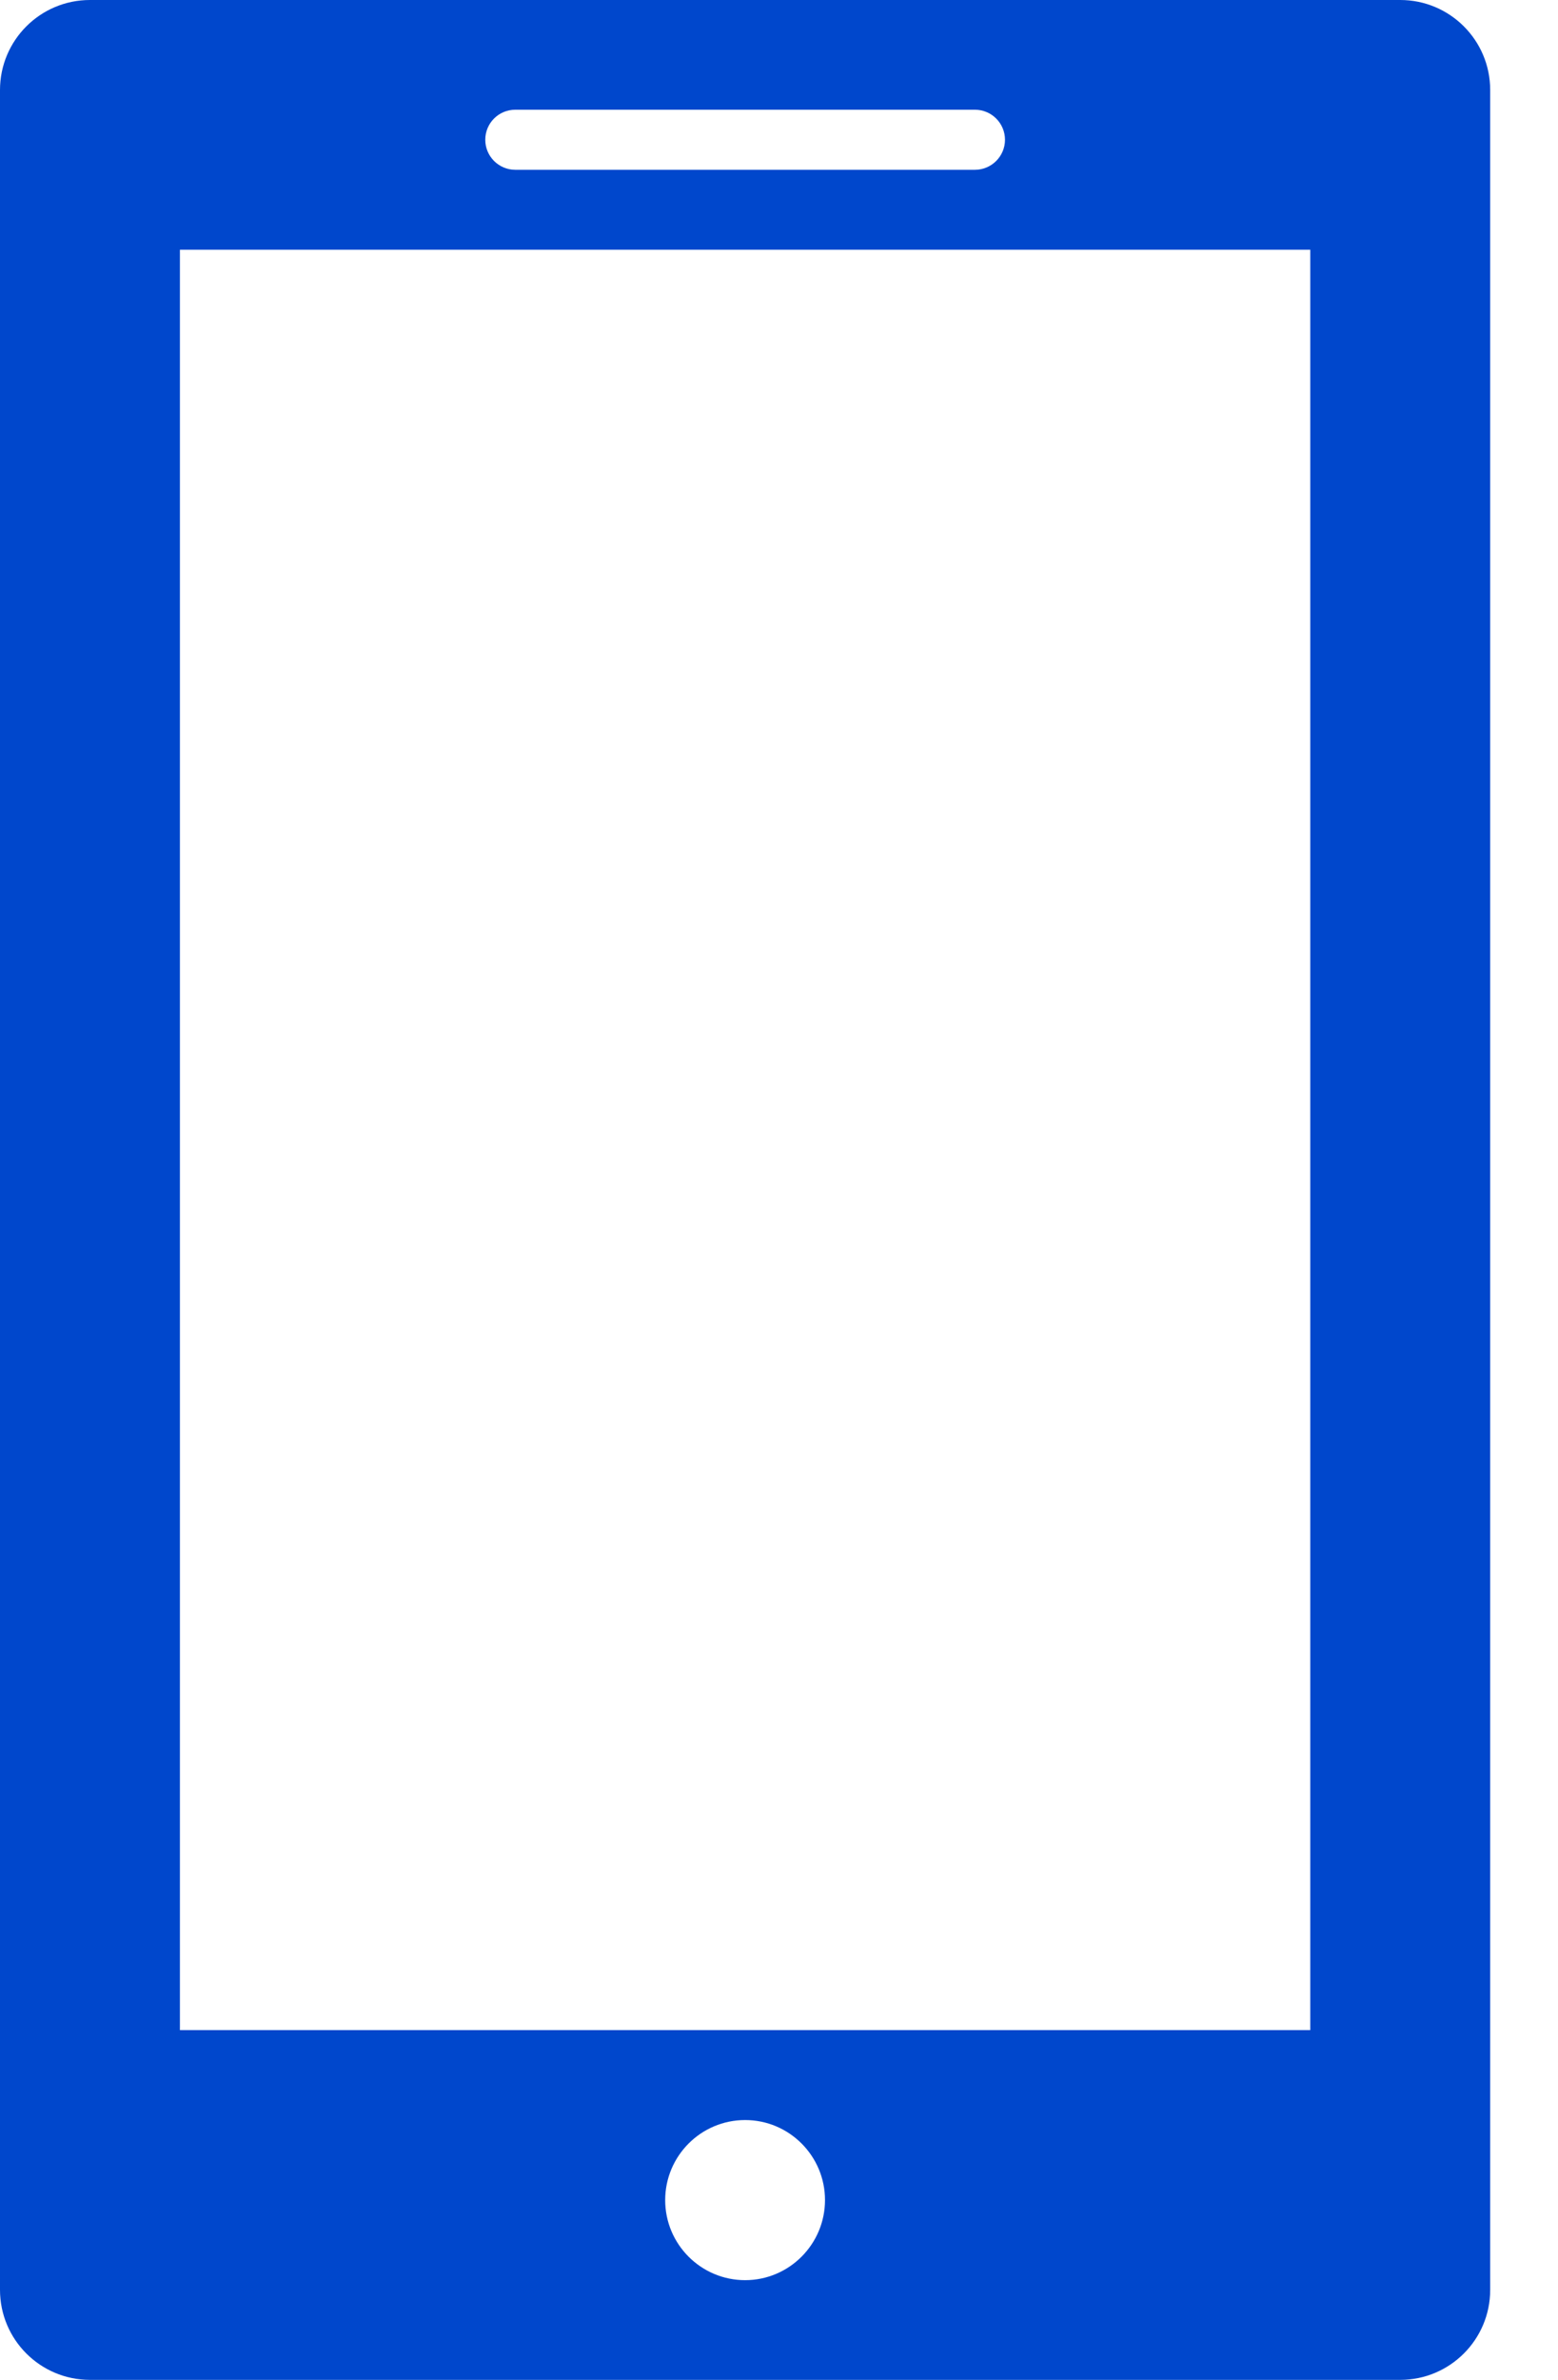 <svg width="19" height="29" viewBox="0 0 19 29" fill="none" xmlns="http://www.w3.org/2000/svg">
<path d="M17.076 0H1.097C0.491 0 0 0.491 0 1.097V27.903C0 28.509 0.491 29 1.097 29H17.076C17.682 29 18.173 28.509 18.173 27.903V1.097C18.173 0.491 17.682 0 17.076 0ZM6.284 1.337H11.89C12.091 1.337 12.256 1.501 12.256 1.703C12.256 1.905 12.091 2.069 11.89 2.069H6.284C6.082 2.069 5.918 1.905 5.918 1.703C5.918 1.501 6.081 1.337 6.284 1.337ZM9.087 27.785C8.548 27.785 8.112 27.347 8.112 26.81C8.112 26.272 8.548 25.834 9.087 25.834C9.625 25.834 10.061 26.272 10.061 26.809C10.061 27.346 9.625 27.785 9.087 27.785ZM15.979 24.738H2.194V3.043H15.979V24.738Z" fill="#0047CC"/>
</svg>
